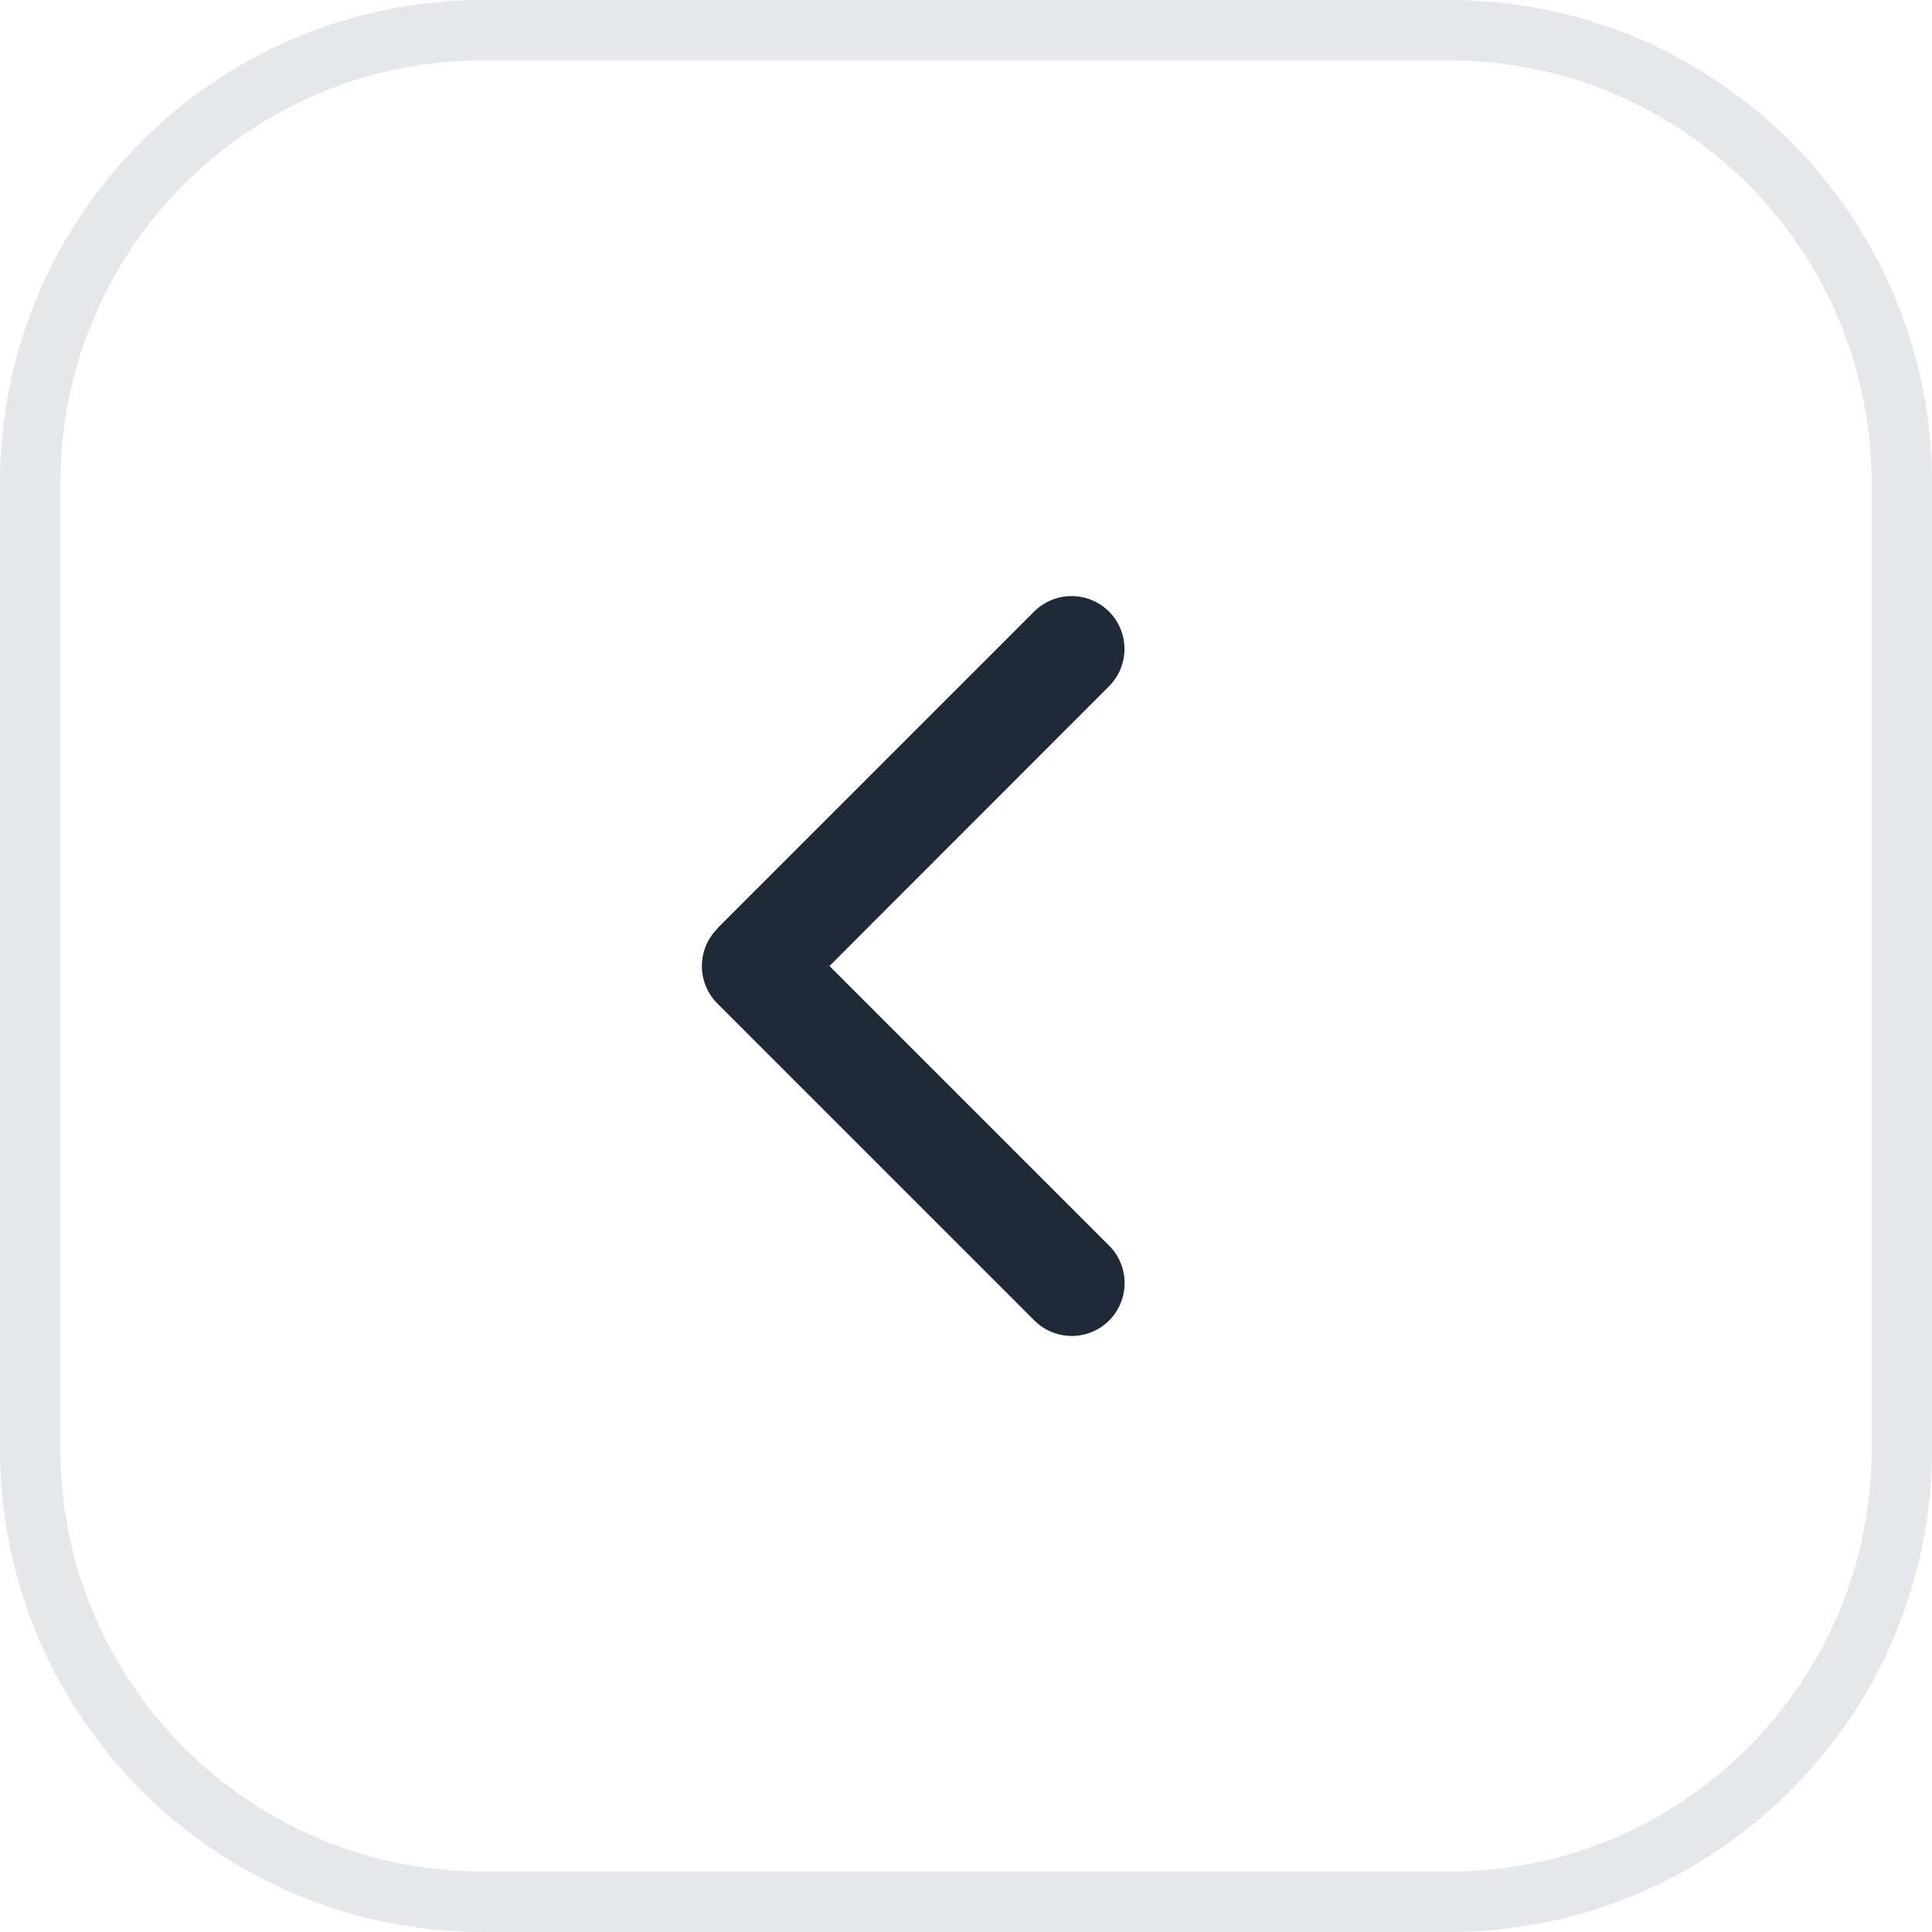 <svg width="32" height="32" viewBox="0 0 32 32" fill="none" xmlns="http://www.w3.org/2000/svg">
<path d="M8 0.5H24C28.142 0.5 31.5 3.858 31.5 8V24C31.5 28.142 28.142 31.5 24 31.5H8C3.858 31.5 0.5 28.142 0.5 24V8C0.5 3.858 3.858 0.5 8 0.5Z" stroke="#E5E7EB"/>
<g clip-path="url(#clip0_103_3045)">
<g clip-path="url(#clip1_103_3045)">
<path d="M11.882 15.382C11.54 15.724 11.54 16.279 11.882 16.621L17.132 21.871C17.474 22.213 18.029 22.213 18.371 21.871C18.712 21.529 18.712 20.974 18.371 20.632L13.739 16L18.368 11.368C18.71 11.026 18.71 10.471 18.368 10.129C18.026 9.788 17.471 9.788 17.129 10.129L11.879 15.379L11.882 15.382Z" fill="#1F2937"/>
</g>
</g>
<defs>
<clipPath id="clip0_103_3045">
<rect width="8.75" height="14" fill="white" transform="translate(11.625 9)"/>
</clipPath>
<clipPath id="clip1_103_3045">
<path d="M11.625 9H20.375V23H11.625V9Z" fill="white"/>
</clipPath>
</defs>
</svg>
